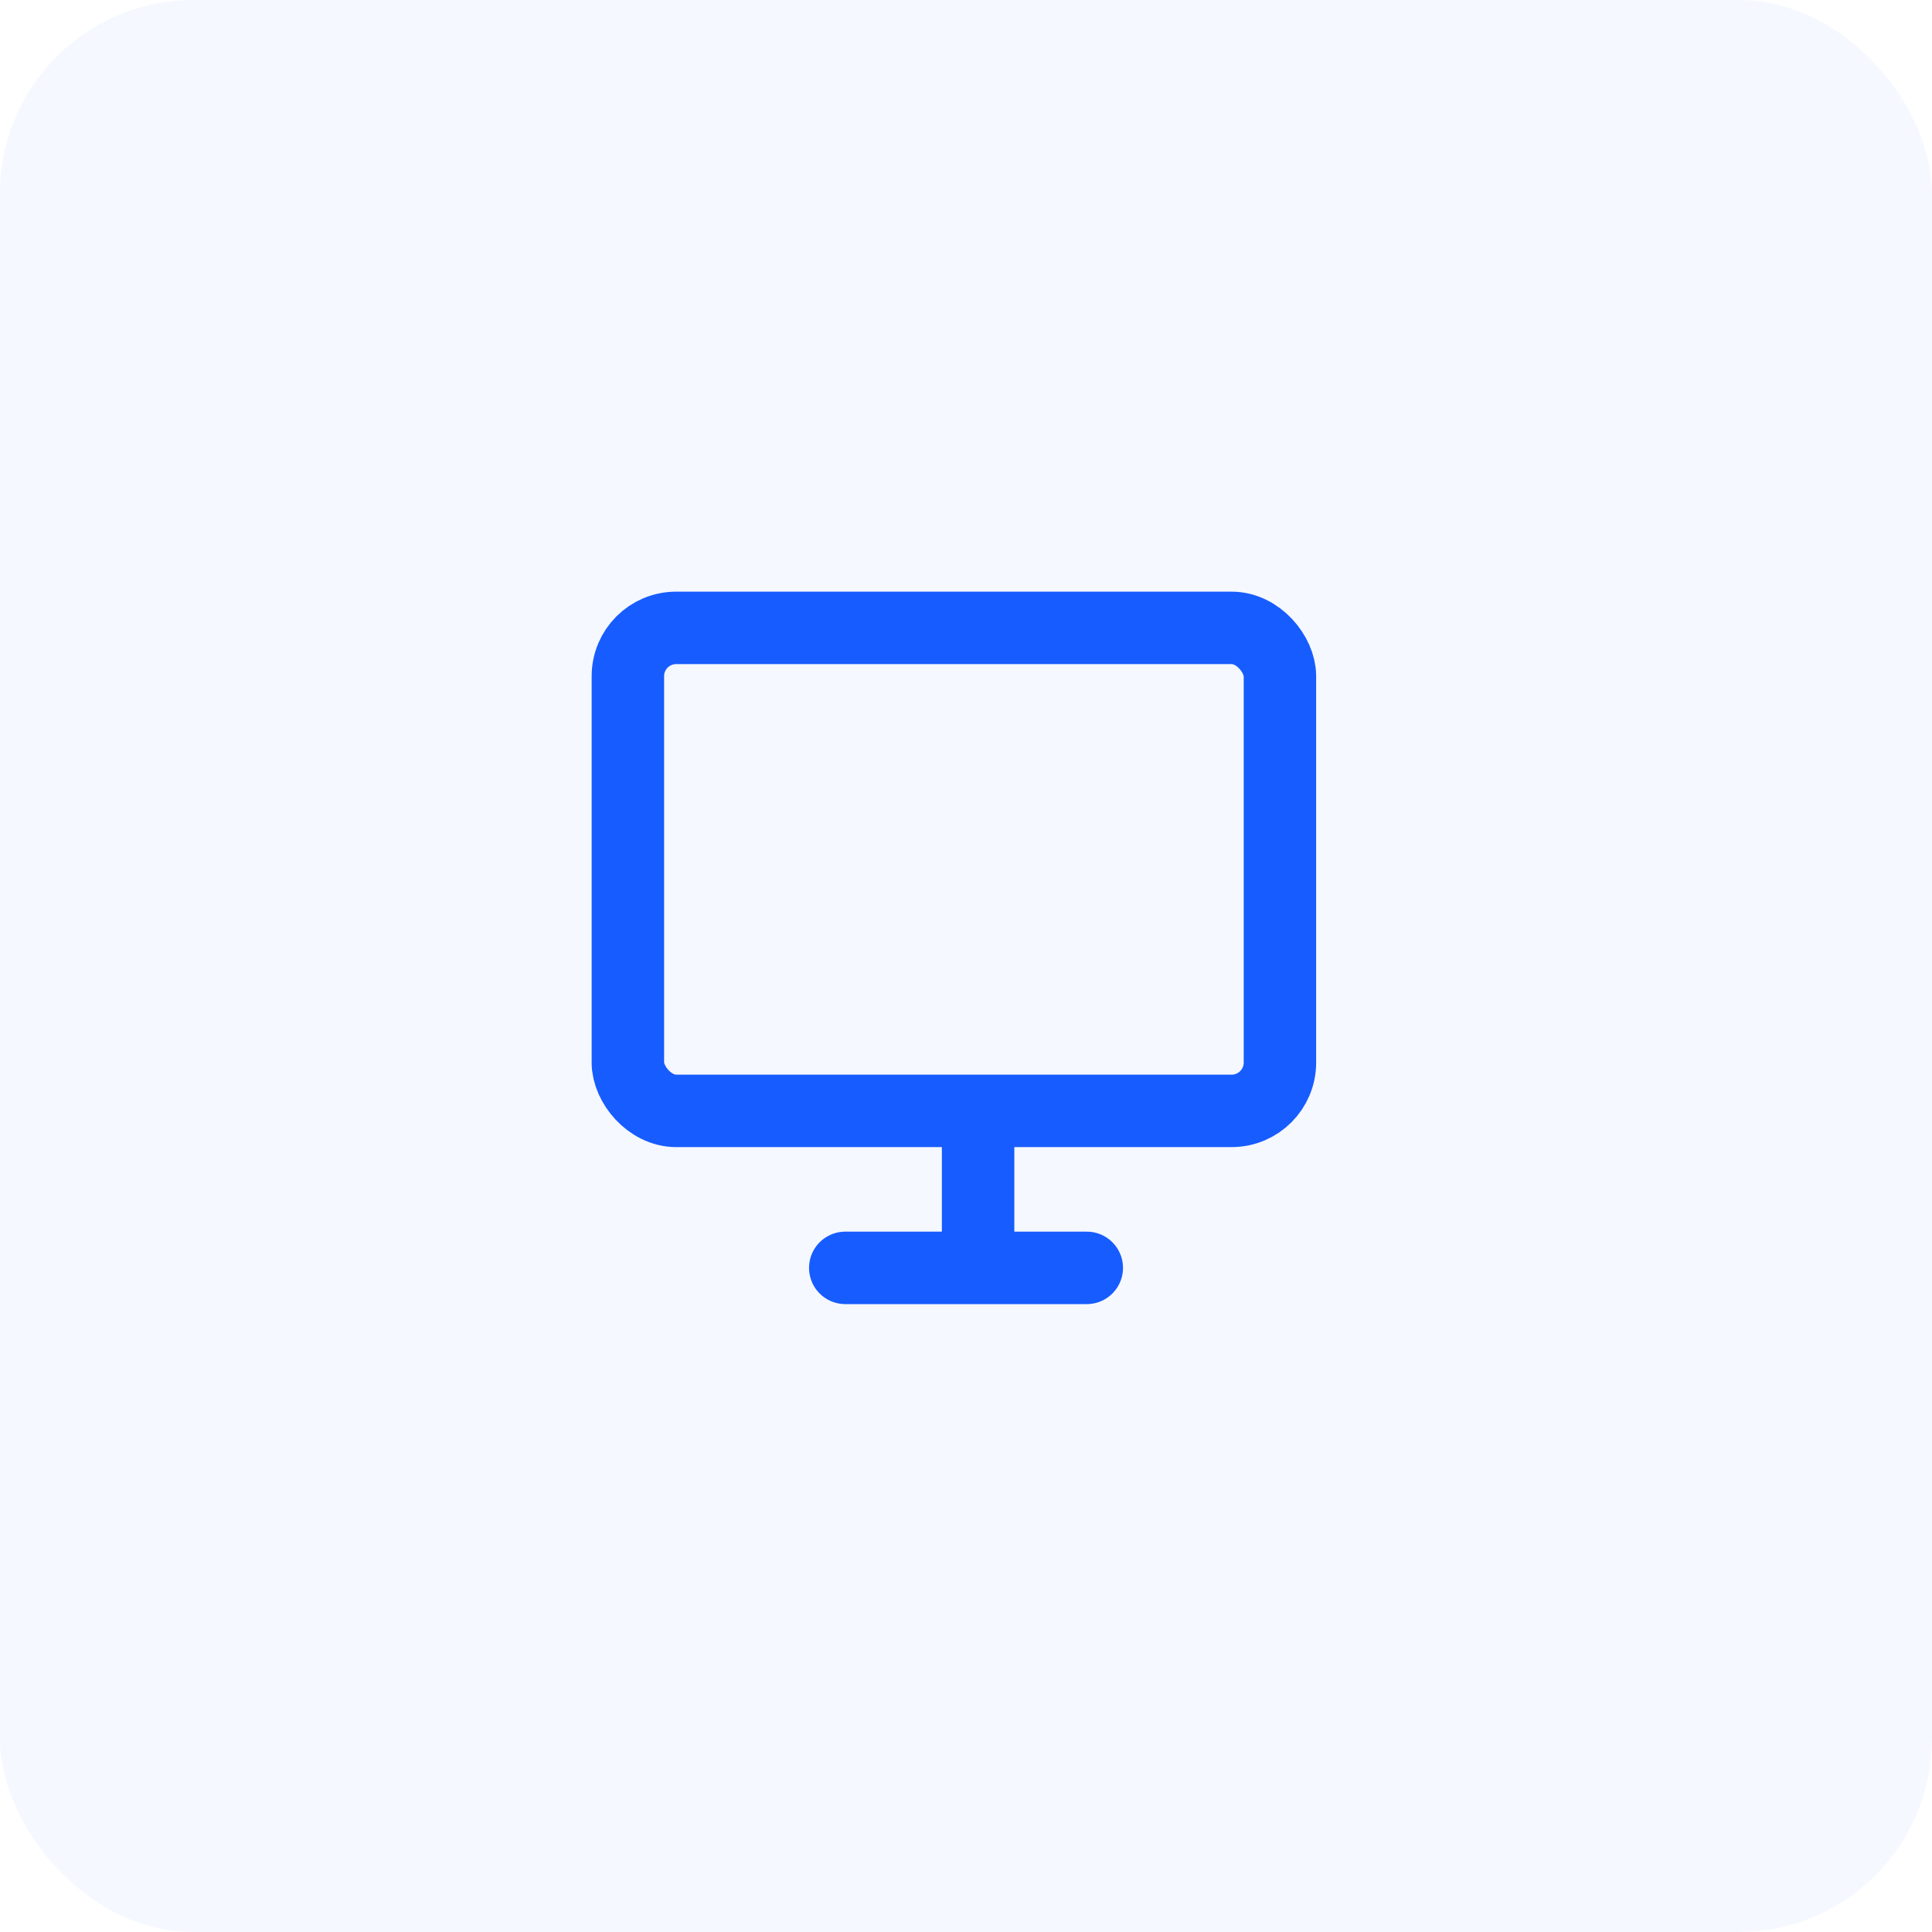 <svg width="80" height="80" viewBox="0 0 80 80" fill="none" xmlns="http://www.w3.org/2000/svg">
<rect opacity="0.04" x="-0.001" y="-0" width="80" height="80" rx="8" fill="#175CFF"/>
<rect x="25.999" y="25.999" width="27" height="20" rx="2" stroke="#175CFF" stroke-width="3" stroke-linecap="round" stroke-linejoin="round"/>
<path d="M40.501 47V52.002" stroke="#175CFF" stroke-width="3" stroke-linecap="round" stroke-linejoin="round"/>
<path d="M35.001 52.5H45.001" stroke="#175CFF" stroke-width="3" stroke-linecap="round" stroke-linejoin="round"/>
</svg>

